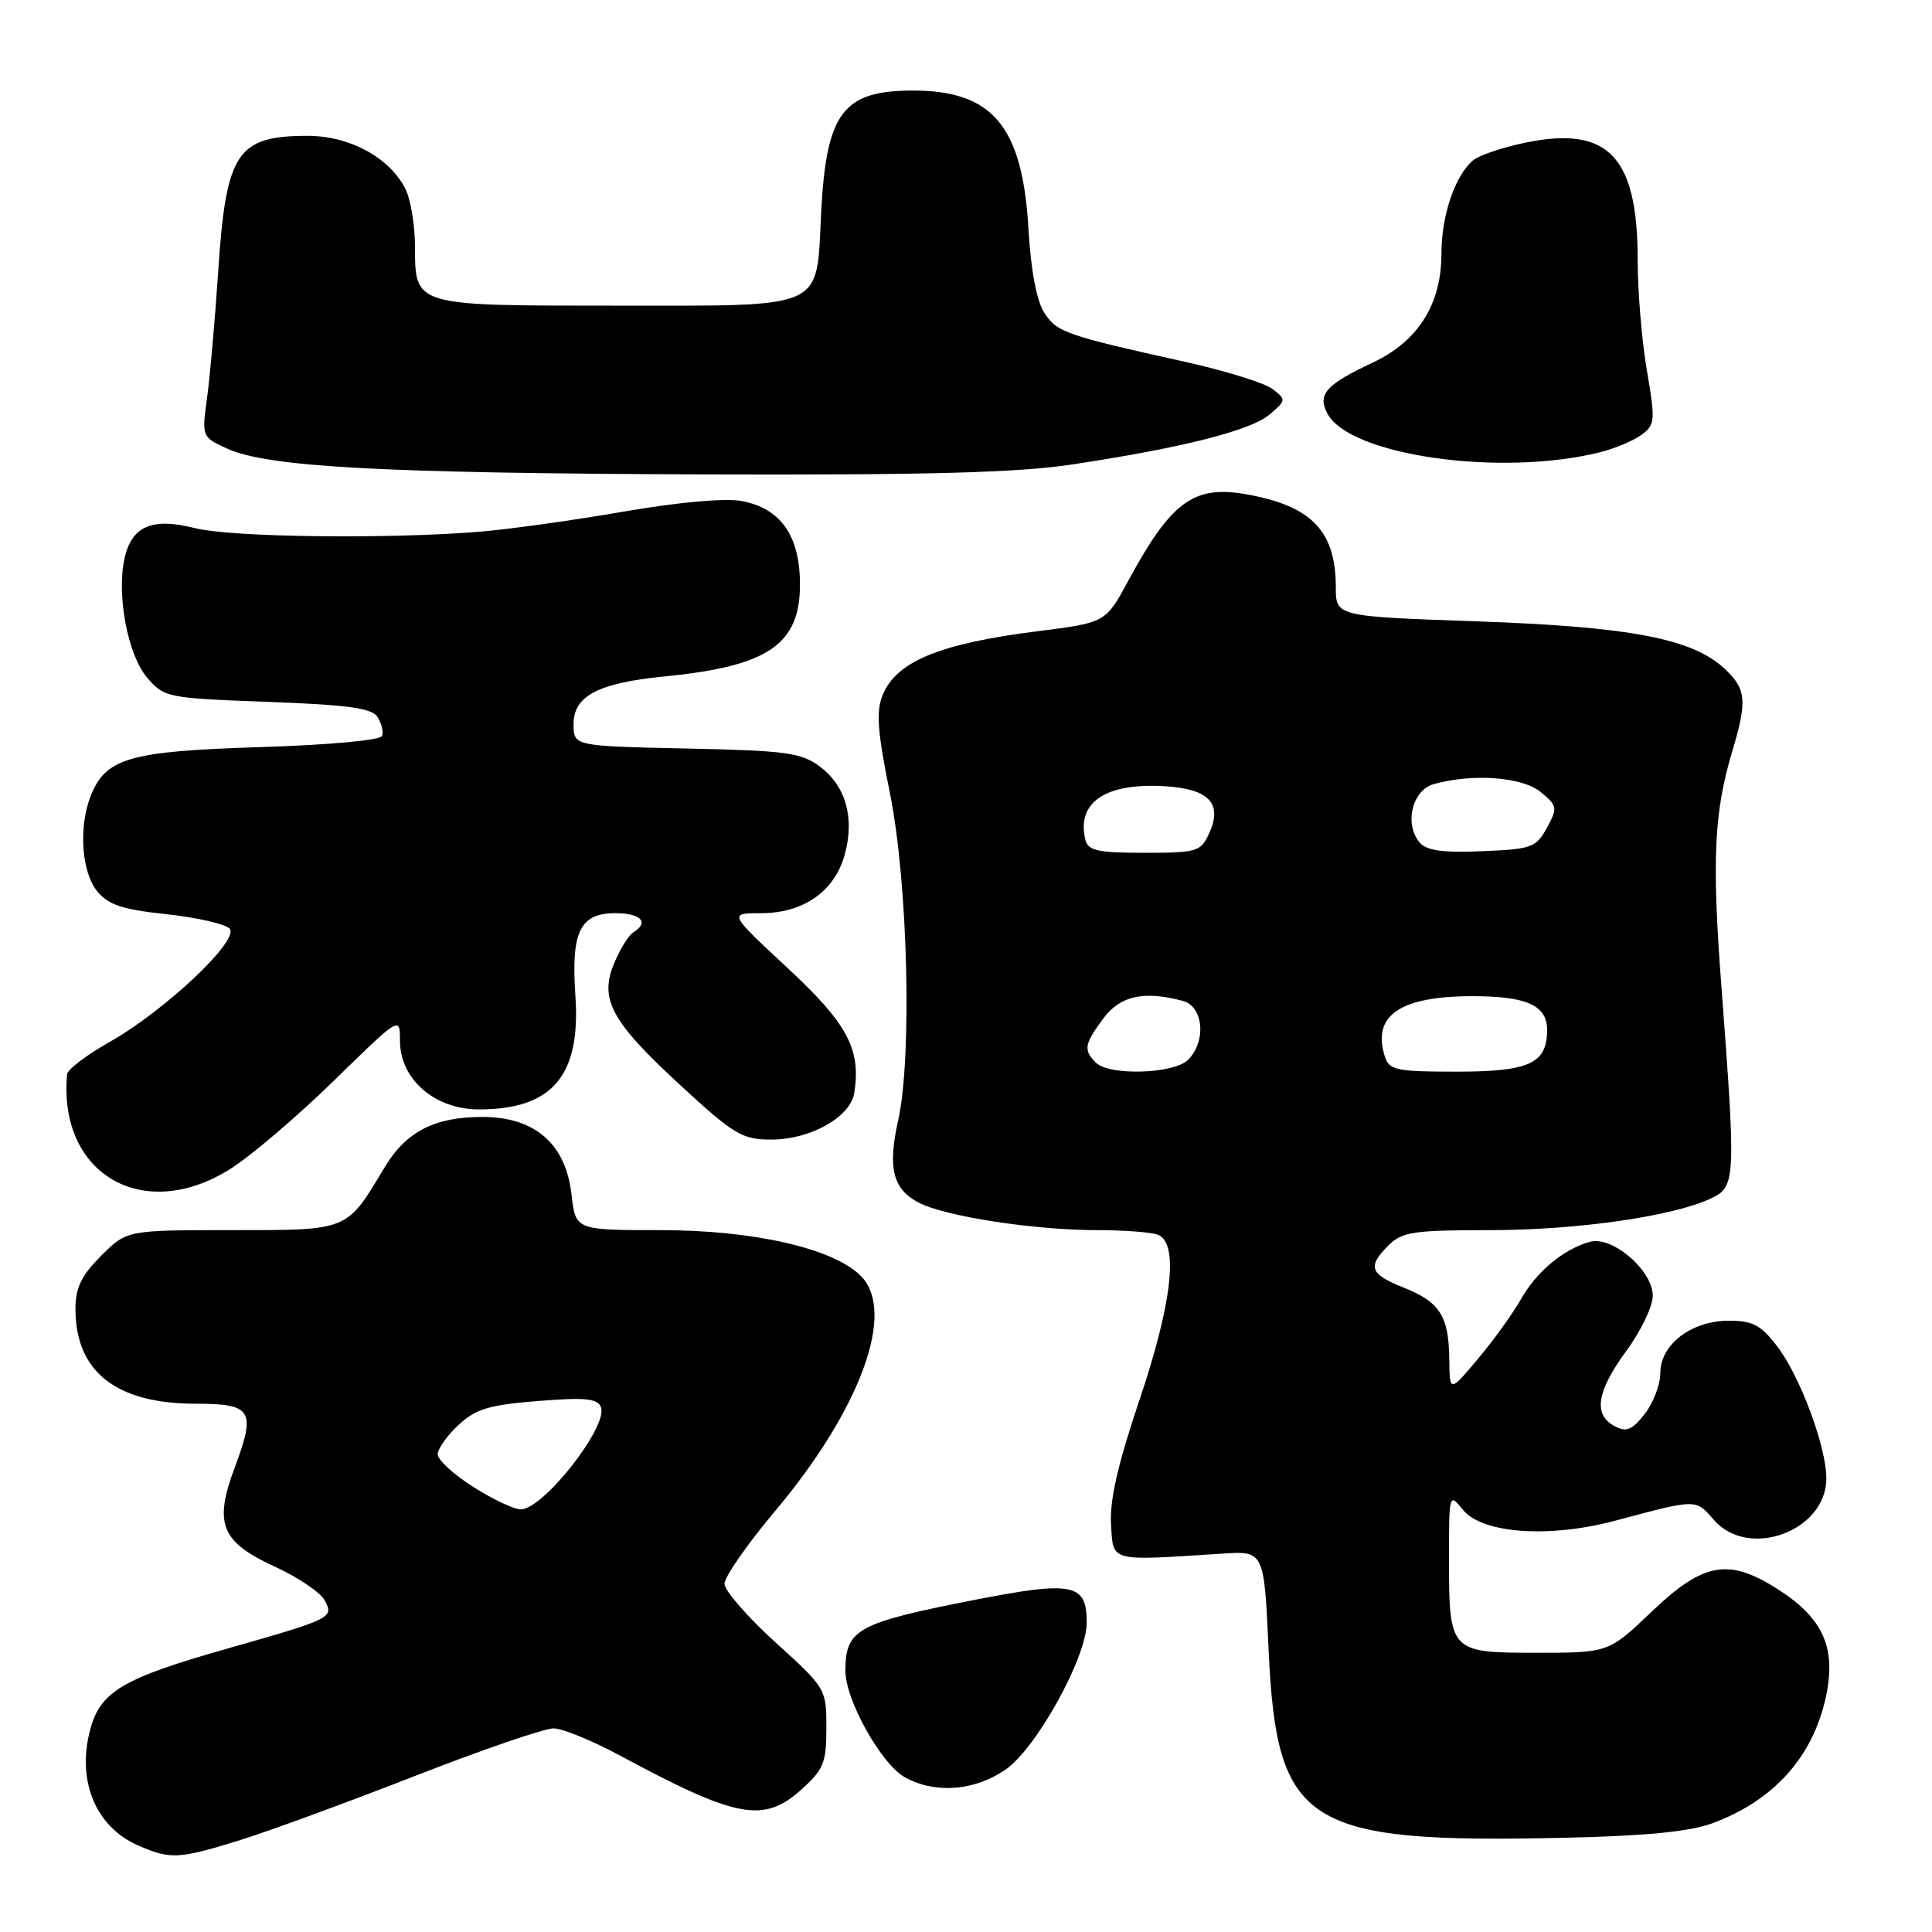 <?xml version="1.0" encoding="UTF-8" standalone="no"?>
<!DOCTYPE svg PUBLIC "-//W3C//DTD SVG 1.1//EN" "http://www.w3.org/Graphics/SVG/1.1/DTD/svg11.dtd" >
<svg xmlns="http://www.w3.org/2000/svg" xmlns:xlink="http://www.w3.org/1999/xlink" version="1.1" viewBox="0 0 256 256">
 <g >
 <path fill="currentColor"
d=" M 31.64 243.88 C 35.41 242.72 45.85 238.89 54.84 235.38 C 63.82 231.87 72.15 229.01 73.34 229.02 C 74.53 229.03 78.42 230.62 82.00 232.54 C 97.55 240.92 101.16 241.62 106.11 237.19 C 109.14 234.48 109.50 233.61 109.50 228.95 C 109.50 223.79 109.44 223.68 102.75 217.62 C 99.04 214.25 96.00 210.76 96.00 209.85 C 96.00 208.95 98.97 204.67 102.60 200.35 C 114.04 186.76 118.79 173.79 114.06 169.06 C 110.41 165.41 99.87 163.00 87.52 163.00 C 76.26 163.00 76.26 163.00 75.73 158.28 C 74.97 151.57 70.88 148.00 63.93 148.00 C 57.56 148.00 53.79 149.95 50.93 154.73 C 45.89 163.15 46.26 163.00 30.73 163.00 C 16.80 163.00 16.80 163.00 13.40 166.40 C 10.78 169.02 10.00 170.63 10.00 173.45 C 10.00 181.76 15.39 186.00 25.93 186.00 C 33.41 186.00 33.94 186.87 31.11 194.44 C 28.30 201.94 29.28 204.32 36.50 207.63 C 39.53 209.02 42.48 211.02 43.04 212.08 C 44.26 214.36 43.98 214.51 30.08 218.46 C 16.28 222.38 13.31 224.13 11.96 229.14 C 10.13 235.94 12.66 242.08 18.33 244.54 C 22.59 246.40 23.68 246.34 31.64 243.88 Z  M 226.82 241.62 C 235.00 238.63 240.23 232.82 241.95 224.80 C 243.32 218.41 241.60 214.49 235.79 210.72 C 229.13 206.40 225.78 206.95 218.91 213.50 C 213.15 219.00 213.15 219.00 203.61 219.00 C 192.07 219.00 192.00 218.92 192.00 206.45 C 192.00 197.85 192.02 197.80 193.85 200.06 C 196.40 203.21 205.29 203.84 214.06 201.49 C 224.91 198.59 224.66 198.59 227.10 201.40 C 231.69 206.68 242.00 202.87 242.00 195.90 C 242.00 191.71 238.54 182.39 235.49 178.40 C 233.34 175.58 232.25 175.00 229.08 175.00 C 224.12 175.00 220.00 178.15 220.00 181.94 C 220.00 183.47 219.07 185.91 217.93 187.36 C 216.24 189.51 215.50 189.80 213.93 188.96 C 211.08 187.44 211.57 184.36 215.50 179.00 C 217.43 176.38 219.00 173.09 219.00 171.70 C 219.00 168.32 213.60 163.70 210.64 164.55 C 207.10 165.57 203.62 168.48 201.50 172.20 C 200.40 174.14 197.83 177.70 195.79 180.11 C 192.09 184.50 192.09 184.50 192.04 180.18 C 191.98 174.40 190.81 172.54 186.03 170.63 C 181.48 168.81 181.14 167.86 184.00 165.00 C 185.77 163.23 187.33 163.00 197.41 163.00 C 209.01 163.00 221.83 161.15 226.77 158.77 C 229.99 157.23 230.03 156.31 228.08 130.50 C 226.82 113.85 227.12 107.59 229.55 99.49 C 231.54 92.87 231.39 91.26 228.49 88.58 C 224.21 84.61 215.96 83.04 195.65 82.33 C 177.00 81.68 177.00 81.68 177.00 77.79 C 177.00 70.32 173.75 66.99 164.99 65.47 C 158.15 64.29 155.15 66.51 149.50 76.96 C 146.50 82.50 146.50 82.50 137.50 83.64 C 124.56 85.27 118.81 87.63 116.98 92.04 C 116.06 94.26 116.25 96.85 117.93 105.15 C 120.30 116.93 120.88 140.10 119.01 148.47 C 117.60 154.76 118.31 157.60 121.76 159.37 C 125.29 161.19 137.09 163.00 145.36 163.00 C 148.92 163.00 152.55 163.27 153.42 163.61 C 156.22 164.68 155.33 172.62 150.97 185.55 C 148.12 194.00 147.02 198.82 147.22 202.00 C 147.53 207.02 146.84 206.84 162.00 205.86 C 167.50 205.50 167.50 205.50 168.10 218.66 C 169.17 241.87 172.91 244.26 207.00 243.52 C 217.88 243.29 223.79 242.72 226.82 241.62 Z  M 133.19 234.52 C 137.30 231.72 144.00 219.62 144.00 214.99 C 144.00 209.82 142.18 209.45 129.21 211.98 C 113.56 215.05 112.04 215.87 112.02 221.36 C 111.99 225.24 116.80 233.82 119.95 235.53 C 123.94 237.70 129.09 237.31 133.19 234.52 Z  M 30.55 154.87 C 33.27 153.15 39.44 147.89 44.25 143.19 C 53.00 134.64 53.00 134.64 53.00 137.90 C 53.00 143.01 57.59 147.00 63.47 147.00 C 73.21 147.00 76.98 142.54 76.24 131.89 C 75.66 123.45 76.85 121.00 81.54 121.00 C 84.94 121.00 86.07 122.22 83.90 123.56 C 83.29 123.94 82.16 125.76 81.39 127.61 C 79.38 132.42 80.96 135.33 90.24 143.88 C 97.31 150.39 98.35 151.00 102.24 151.00 C 107.41 150.99 112.71 148.00 113.20 144.81 C 114.10 139.01 112.30 135.64 104.34 128.25 C 96.54 121.00 96.54 121.00 100.86 121.00 C 106.49 121.00 110.63 118.08 111.95 113.18 C 113.26 108.33 112.06 104.13 108.63 101.57 C 106.17 99.73 104.17 99.46 90.93 99.18 C 76.00 98.86 76.00 98.86 76.00 95.95 C 76.00 92.20 79.27 90.49 88.15 89.62 C 101.77 88.28 106.00 85.40 106.00 77.46 C 106.00 71.00 103.47 67.37 98.29 66.39 C 96.08 65.98 89.96 66.53 82.58 67.80 C 75.94 68.95 67.35 70.15 63.50 70.46 C 51.30 71.45 30.62 71.19 25.83 69.98 C 20.13 68.54 17.44 69.71 16.49 74.03 C 15.43 78.89 16.94 86.82 19.51 89.81 C 21.76 92.43 22.18 92.51 35.45 93.00 C 46.08 93.39 49.29 93.83 50.02 95.00 C 50.54 95.83 50.83 96.95 50.65 97.50 C 50.47 98.08 43.69 98.71 34.37 99.00 C 17.01 99.54 13.92 100.46 11.96 105.62 C 10.41 109.69 10.83 115.57 12.85 118.06 C 14.33 119.89 16.17 120.51 22.01 121.13 C 26.02 121.56 29.80 122.42 30.41 123.03 C 31.85 124.51 21.87 133.93 14.40 138.14 C 11.43 139.82 8.95 141.71 8.89 142.35 C 7.68 155.61 19.02 162.17 30.55 154.87 Z  M 142.09 61.54 C 156.67 59.34 165.73 57.05 168.23 54.92 C 170.43 53.06 170.44 52.95 168.64 51.56 C 167.61 50.76 162.43 49.15 157.14 47.97 C 141.20 44.43 140.07 44.04 138.39 41.47 C 137.36 39.90 136.60 35.87 136.27 30.26 C 135.48 16.72 131.53 12.00 120.98 12.00 C 111.67 12.00 109.48 14.93 108.80 28.29 C 108.15 41.18 109.66 40.50 81.62 40.50 C 54.70 40.50 55.01 40.59 54.99 32.63 C 54.98 29.81 54.41 26.39 53.72 25.03 C 51.62 20.88 46.32 18.00 40.79 18.00 C 31.38 18.00 29.95 20.18 28.91 36.00 C 28.49 42.32 27.83 49.84 27.44 52.70 C 26.73 57.89 26.74 57.91 30.12 59.45 C 35.49 61.89 50.65 62.71 93.00 62.86 C 122.93 62.96 134.82 62.64 142.09 61.54 Z  M 212.03 59.92 C 213.97 59.44 216.43 58.40 217.50 57.62 C 219.32 56.29 219.36 55.75 218.22 49.08 C 217.55 45.17 217.00 38.58 217.00 34.45 C 217.00 20.79 213.14 16.69 202.33 18.86 C 199.24 19.48 196.04 20.55 195.20 21.24 C 192.81 23.23 191.00 28.53 191.00 33.58 C 191.00 40.34 187.91 45.23 181.85 48.07 C 175.67 50.97 174.53 52.26 175.90 54.82 C 178.88 60.38 198.89 63.21 212.03 59.92 Z  M 62.70 197.02 C 60.11 195.38 58.00 193.44 58.00 192.71 C 58.00 191.97 59.24 190.22 60.75 188.82 C 63.04 186.69 64.81 186.15 71.29 185.64 C 77.58 185.14 79.18 185.30 79.63 186.47 C 80.60 189.01 71.98 200.00 69.01 200.00 C 68.12 200.00 65.28 198.66 62.70 197.02 Z  M 145.20 140.80 C 143.54 139.14 143.67 138.36 146.19 134.96 C 148.42 131.94 151.57 131.24 156.75 132.63 C 159.47 133.36 159.87 137.99 157.43 140.43 C 155.54 142.31 146.97 142.57 145.20 140.80 Z  M 183.50 140.00 C 181.77 134.56 185.49 132.00 195.13 132.00 C 202.30 132.00 205.00 133.22 205.00 136.46 C 205.00 140.92 202.67 142.00 193.00 142.00 C 185.01 142.00 184.07 141.80 183.50 140.00 Z  M 143.81 111.25 C 142.62 106.27 146.55 103.67 154.50 104.19 C 160.24 104.56 162.01 106.49 160.22 110.42 C 159.11 112.85 158.63 113.00 151.64 113.00 C 145.41 113.00 144.17 112.72 143.81 111.25 Z  M 188.08 111.60 C 186.04 109.13 187.14 104.68 190.00 103.89 C 195.19 102.46 201.70 102.94 204.14 104.94 C 206.37 106.78 206.42 107.03 204.97 109.69 C 203.54 112.31 202.95 112.52 196.37 112.79 C 191.09 113.01 189.00 112.71 188.08 111.60 Z "/>
</g>
</svg>